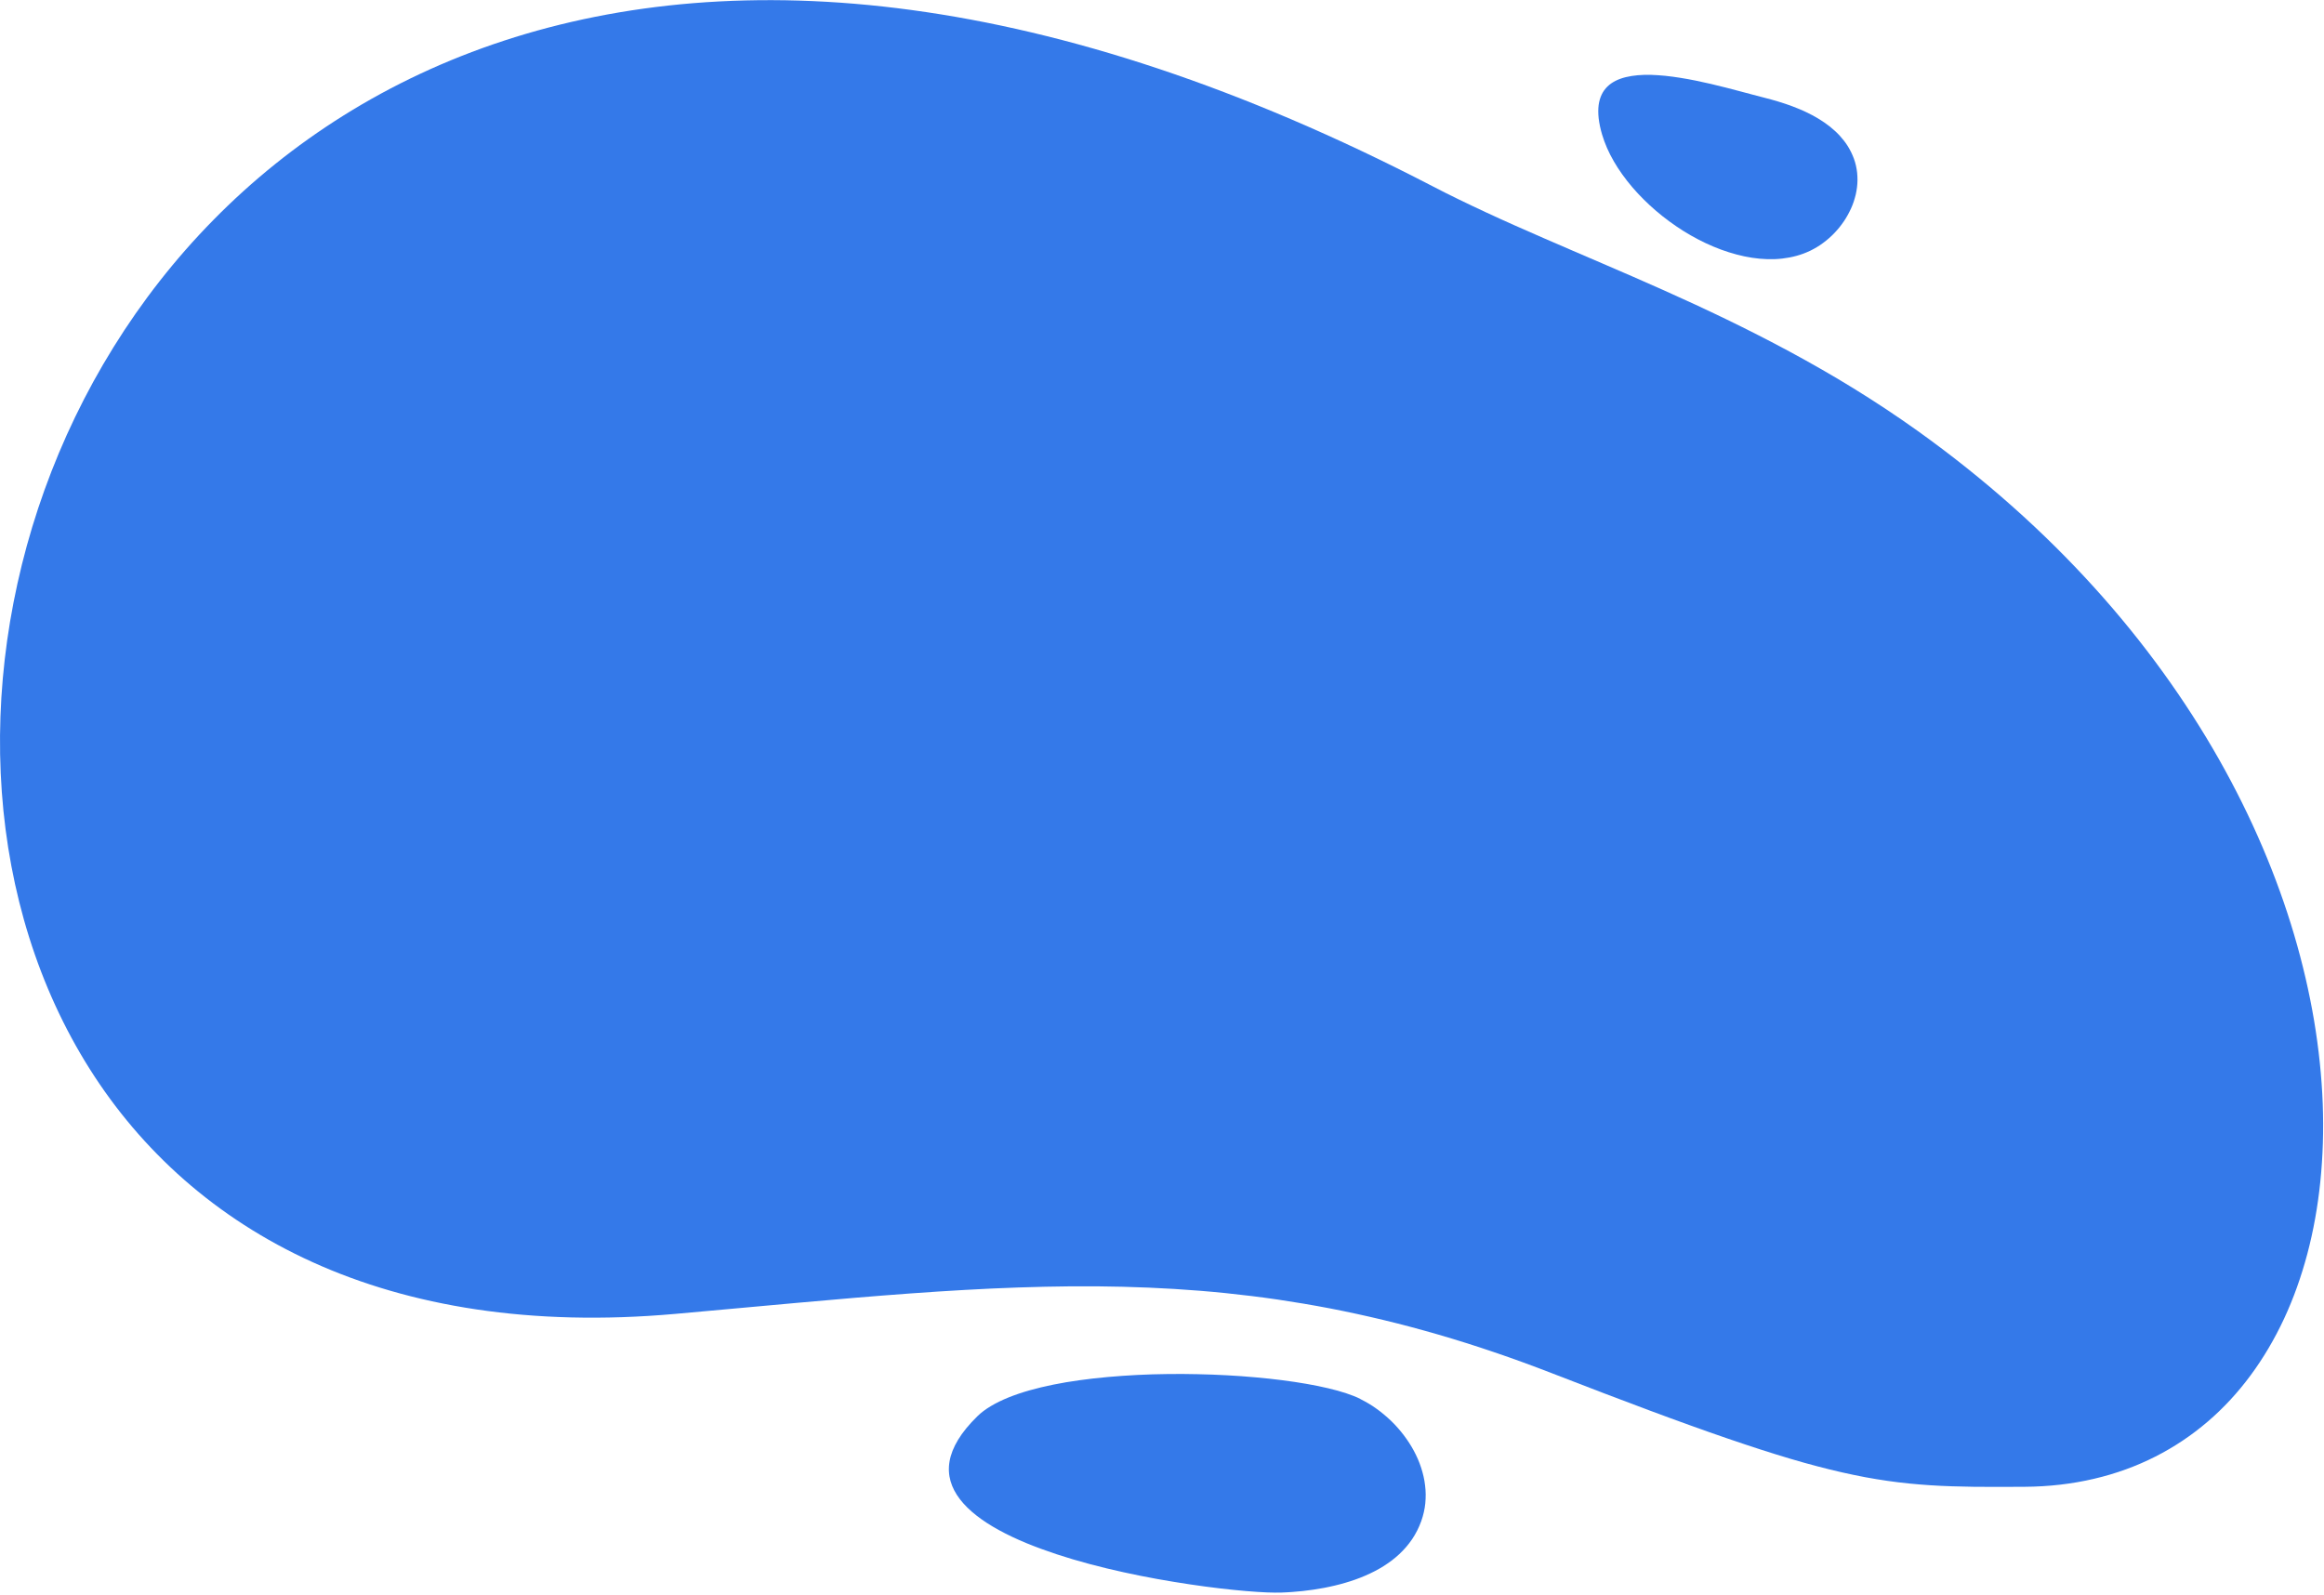 <svg width="488" height="335" viewBox="0 0 488 335" fill="none" xmlns="http://www.w3.org/2000/svg">
<path d="M402.631 90.46C400.401 88.87 398.171 87.34 395.941 85.86C393.711 84.38 391.471 82.96 389.241 81.58C387.001 80.2 384.771 78.87 382.531 77.59C380.291 76.31 378.061 75.06 375.831 73.86C373.601 72.66 371.371 71.49 369.151 70.36C366.931 69.23 364.721 68.13 362.511 67.06C360.301 65.99 358.101 64.95 355.921 63.94C353.731 62.93 351.551 61.94 349.391 60.97C347.221 60 345.071 59.05 342.931 58.12C340.791 57.19 338.661 56.27 336.551 55.36C334.441 54.45 332.341 53.55 330.271 52.66C328.191 51.77 326.141 50.88 324.101 49.99C322.061 49.1 320.041 48.22 318.051 47.33C316.051 46.44 314.081 45.55 312.131 44.64C310.181 43.73 308.261 42.83 306.361 41.9C304.461 40.98 302.591 40.04 300.751 39.08C280.611 28.63 261.421 20.49 243.201 14.41C224.981 8.33 207.721 4.32 191.451 2.11C175.181 -0.1 159.901 -0.49 145.621 0.66C131.341 1.82 118.071 4.53 105.831 8.54C93.591 12.55 82.361 17.86 72.191 24.22C62.021 30.58 52.881 37.98 44.821 46.18C36.751 54.38 29.751 63.37 23.841 72.9C17.921 82.43 13.091 92.5 9.361 102.85C5.631 113.2 3.011 123.84 1.501 134.5C0.001 145.17 -0.379 155.86 0.381 166.34C1.141 176.81 3.051 187.07 6.121 196.84C9.191 206.61 13.421 215.91 18.831 224.48C24.241 233.05 30.841 240.88 38.641 247.73C46.441 254.58 55.441 260.44 65.651 265.07C75.871 269.7 87.311 273.08 99.991 274.98C112.671 276.87 126.591 277.28 141.771 275.93C146.211 275.54 150.551 275.14 154.811 274.75C159.071 274.36 163.251 273.98 167.361 273.61C171.471 273.24 175.501 272.89 179.481 272.55C183.451 272.22 187.371 271.91 191.231 271.63C195.091 271.35 198.901 271.1 202.671 270.89C206.441 270.68 210.171 270.5 213.861 270.38C217.551 270.26 221.221 270.17 224.871 270.14C228.521 270.11 232.141 270.14 235.761 270.23C239.381 270.32 242.981 270.47 246.591 270.69C250.201 270.91 253.811 271.2 257.421 271.57C261.041 271.94 264.671 272.39 268.321 272.92C271.971 273.46 275.641 274.08 279.351 274.79C283.051 275.51 286.791 276.32 290.571 277.23C294.351 278.14 298.171 279.16 302.041 280.28C305.911 281.41 309.841 282.64 313.821 284C317.811 285.35 321.861 286.83 325.981 288.43C329.771 289.9 333.351 291.28 336.751 292.58C340.151 293.88 343.361 295.09 346.401 296.22C349.441 297.35 352.311 298.41 355.031 299.38C357.751 300.36 360.321 301.27 362.761 302.1C365.201 302.93 367.501 303.71 369.691 304.41C371.881 305.12 373.961 305.76 375.941 306.35C377.921 306.94 379.811 307.47 381.621 307.94C383.431 308.42 385.161 308.84 386.831 309.22C388.501 309.6 390.121 309.93 391.691 310.23C393.261 310.52 394.801 310.77 396.311 310.99C397.821 311.21 399.311 311.39 400.791 311.54C402.271 311.69 403.761 311.81 405.251 311.91C406.751 312.01 408.261 312.08 409.801 312.13C411.341 312.18 412.921 312.22 414.551 312.24C416.181 312.26 417.861 312.27 419.601 312.26C421.341 312.25 423.171 312.25 425.071 312.24C430.251 312.21 435.151 311.63 439.741 310.55C444.331 309.48 448.621 307.91 452.601 305.89C456.581 303.87 460.241 301.41 463.581 298.55C466.921 295.69 469.931 292.43 472.601 288.81C475.271 285.2 477.611 281.23 479.601 276.97C481.591 272.7 483.221 268.14 484.501 263.31C485.781 258.49 486.691 253.41 487.231 248.13C487.771 242.85 487.941 237.36 487.731 231.71C487.511 226.06 486.911 220.26 485.921 214.34C484.921 208.42 483.531 202.4 481.731 196.31C479.931 190.22 477.721 184.07 475.091 177.91C472.461 171.75 469.411 165.57 465.931 159.43C462.451 153.29 458.531 147.18 454.171 141.15C449.811 135.12 445.011 129.18 439.751 123.37C434.491 117.56 428.781 111.88 422.591 106.38C416.411 100.88 409.761 95.56 402.631 90.46Z" fill="#3479E9"/>
<path d="M285.63 293.8C286.22 294.09 286.79 294.41 287.36 294.74C287.93 295.07 288.48 295.44 289.02 295.83C289.56 296.21 290.09 296.62 290.6 297.05C291.11 297.48 291.61 297.92 292.09 298.38C292.57 298.84 293.03 299.32 293.47 299.82C293.91 300.32 294.33 300.83 294.74 301.36C295.14 301.89 295.52 302.43 295.88 302.98C296.24 303.53 296.57 304.1 296.88 304.67C297.19 305.25 297.47 305.83 297.73 306.42C297.99 307.01 298.21 307.62 298.41 308.22C298.61 308.83 298.78 309.44 298.92 310.06C299.06 310.68 299.17 311.3 299.24 311.93C299.32 312.56 299.36 313.18 299.37 313.81C299.37 314.44 299.35 315.07 299.29 315.7C299.23 316.33 299.12 316.96 298.98 317.58C298.84 318.2 298.66 318.82 298.44 319.44C298.19 320.13 297.91 320.79 297.59 321.42C297.27 322.05 296.92 322.65 296.53 323.23C296.14 323.81 295.72 324.35 295.27 324.88C294.82 325.4 294.34 325.9 293.84 326.37C293.34 326.84 292.8 327.29 292.25 327.71C291.69 328.13 291.11 328.53 290.51 328.91C289.91 329.29 289.29 329.64 288.65 329.97C288.01 330.3 287.35 330.61 286.68 330.9C286.01 331.19 285.32 331.46 284.62 331.71C283.92 331.96 283.21 332.19 282.48 332.4C281.76 332.61 281.03 332.81 280.29 332.98C279.55 333.16 278.81 333.31 278.06 333.46C277.31 333.6 276.56 333.73 275.81 333.84C275.06 333.95 274.3 334.05 273.55 334.13C272.8 334.21 272.05 334.28 271.31 334.33C270.57 334.38 269.83 334.43 269.1 334.45C268.32 334.48 267.27 334.47 266 334.42C264.73 334.37 263.25 334.27 261.59 334.13C259.93 333.99 258.09 333.8 256.12 333.57C254.15 333.34 252.05 333.06 249.85 332.73C247.65 332.4 245.37 332.03 243.04 331.61C240.71 331.19 238.32 330.71 235.94 330.19C233.55 329.67 231.16 329.09 228.8 328.46C226.44 327.83 224.13 327.15 221.89 326.41C219.65 325.67 217.49 324.88 215.45 324.04C213.41 323.19 211.5 322.29 209.75 321.33C208 320.37 206.41 319.35 205.04 318.27C203.66 317.19 202.49 316.05 201.57 314.85C200.65 313.65 199.98 312.39 199.6 311.06C199.22 309.73 199.14 308.35 199.39 306.9C199.64 305.45 200.23 303.93 201.19 302.35C202.15 300.77 203.5 299.12 205.26 297.4C206.04 296.64 206.98 295.94 208.07 295.29C209.16 294.64 210.39 294.04 211.74 293.49C213.1 292.94 214.57 292.44 216.16 291.99C217.74 291.54 219.43 291.14 221.2 290.78C222.97 290.42 224.82 290.11 226.74 289.85C228.66 289.58 230.63 289.36 232.65 289.18C234.67 289 236.73 288.86 238.82 288.75C240.91 288.65 243.01 288.58 245.12 288.56C247.23 288.53 249.34 288.54 251.43 288.59C253.52 288.63 255.6 288.71 257.63 288.82C259.66 288.93 261.66 289.07 263.6 289.25C265.54 289.42 267.41 289.62 269.21 289.85C271.01 290.08 272.72 290.34 274.34 290.62C275.96 290.9 277.47 291.21 278.87 291.54C280.27 291.87 281.54 292.22 282.68 292.6C283.82 292.97 284.81 293.37 285.64 293.78L285.63 293.8Z" fill="#3479E9"/>
<path d="M378.69 53.26C379.18 53.08 379.66 52.87 380.13 52.65C380.6 52.42 381.06 52.17 381.51 51.9C381.96 51.63 382.4 51.34 382.82 51.02C383.24 50.71 383.66 50.38 384.05 50.03C384.45 49.68 384.83 49.32 385.19 48.94C385.56 48.56 385.9 48.16 386.24 47.75C386.57 47.34 386.88 46.92 387.18 46.48C387.47 46.05 387.75 45.6 388 45.14C388.25 44.68 388.49 44.22 388.7 43.75C388.91 43.28 389.1 42.8 389.26 42.31C389.42 41.82 389.56 41.33 389.68 40.83C389.79 40.33 389.88 39.83 389.94 39.33C390 38.83 390.04 38.32 390.04 37.82C390.04 37.32 390.02 36.81 389.97 36.3C389.92 35.8 389.83 35.29 389.72 34.79C389.61 34.29 389.46 33.79 389.28 33.3C389.11 32.84 388.92 32.4 388.71 31.97C388.5 31.54 388.27 31.13 388.02 30.72C387.77 30.32 387.5 29.93 387.21 29.56C386.92 29.19 386.62 28.83 386.3 28.48C385.98 28.13 385.64 27.8 385.29 27.48C384.94 27.16 384.58 26.85 384.2 26.55C383.82 26.25 383.43 25.97 383.03 25.69C382.63 25.42 382.22 25.15 381.8 24.9C381.38 24.65 380.95 24.41 380.51 24.17C380.07 23.94 379.62 23.72 379.17 23.5C378.72 23.28 378.26 23.08 377.79 22.89C377.32 22.7 376.86 22.51 376.38 22.33C375.91 22.15 375.43 21.98 374.95 21.82C374.47 21.66 373.99 21.5 373.51 21.36C373.03 21.21 372.55 21.07 372.07 20.94C371.59 20.81 371.11 20.68 370.64 20.56C369.87 20.36 369.03 20.14 368.15 19.91C367.27 19.67 366.34 19.42 365.37 19.17C364.4 18.92 363.4 18.65 362.38 18.39C361.35 18.13 360.3 17.87 359.24 17.62C358.18 17.37 357.1 17.14 356.03 16.92C354.96 16.7 353.88 16.51 352.82 16.34C351.76 16.17 350.71 16.03 349.68 15.92C348.65 15.82 347.65 15.75 346.68 15.72C345.71 15.7 344.78 15.72 343.89 15.8C343 15.88 342.17 16.01 341.39 16.2C340.61 16.39 339.89 16.65 339.25 16.97C338.6 17.3 338.03 17.69 337.54 18.17C337.05 18.65 336.64 19.2 336.33 19.85C336.02 20.5 335.8 21.23 335.69 22.05C335.58 22.88 335.58 23.8 335.69 24.83C335.81 25.86 336.04 27 336.41 28.25C336.69 29.19 337.04 30.14 337.45 31.08C337.86 32.02 338.34 32.96 338.88 33.89C339.42 34.82 340.01 35.74 340.66 36.64C341.31 37.55 342.01 38.44 342.75 39.31C343.49 40.18 344.29 41.03 345.12 41.86C345.95 42.69 346.82 43.49 347.73 44.27C348.64 45.05 349.57 45.79 350.54 46.5C351.5 47.21 352.5 47.88 353.51 48.52C354.52 49.15 355.56 49.75 356.61 50.29C357.66 50.84 358.72 51.34 359.8 51.79C360.87 52.24 361.95 52.64 363.04 52.98C364.12 53.32 365.21 53.61 366.29 53.84C367.37 54.07 368.45 54.23 369.52 54.33C370.59 54.43 371.65 54.46 372.69 54.42C373.73 54.38 374.76 54.26 375.76 54.07C376.76 53.88 377.75 53.61 378.7 53.26H378.69Z" fill="#3479E9"/>
</svg>
